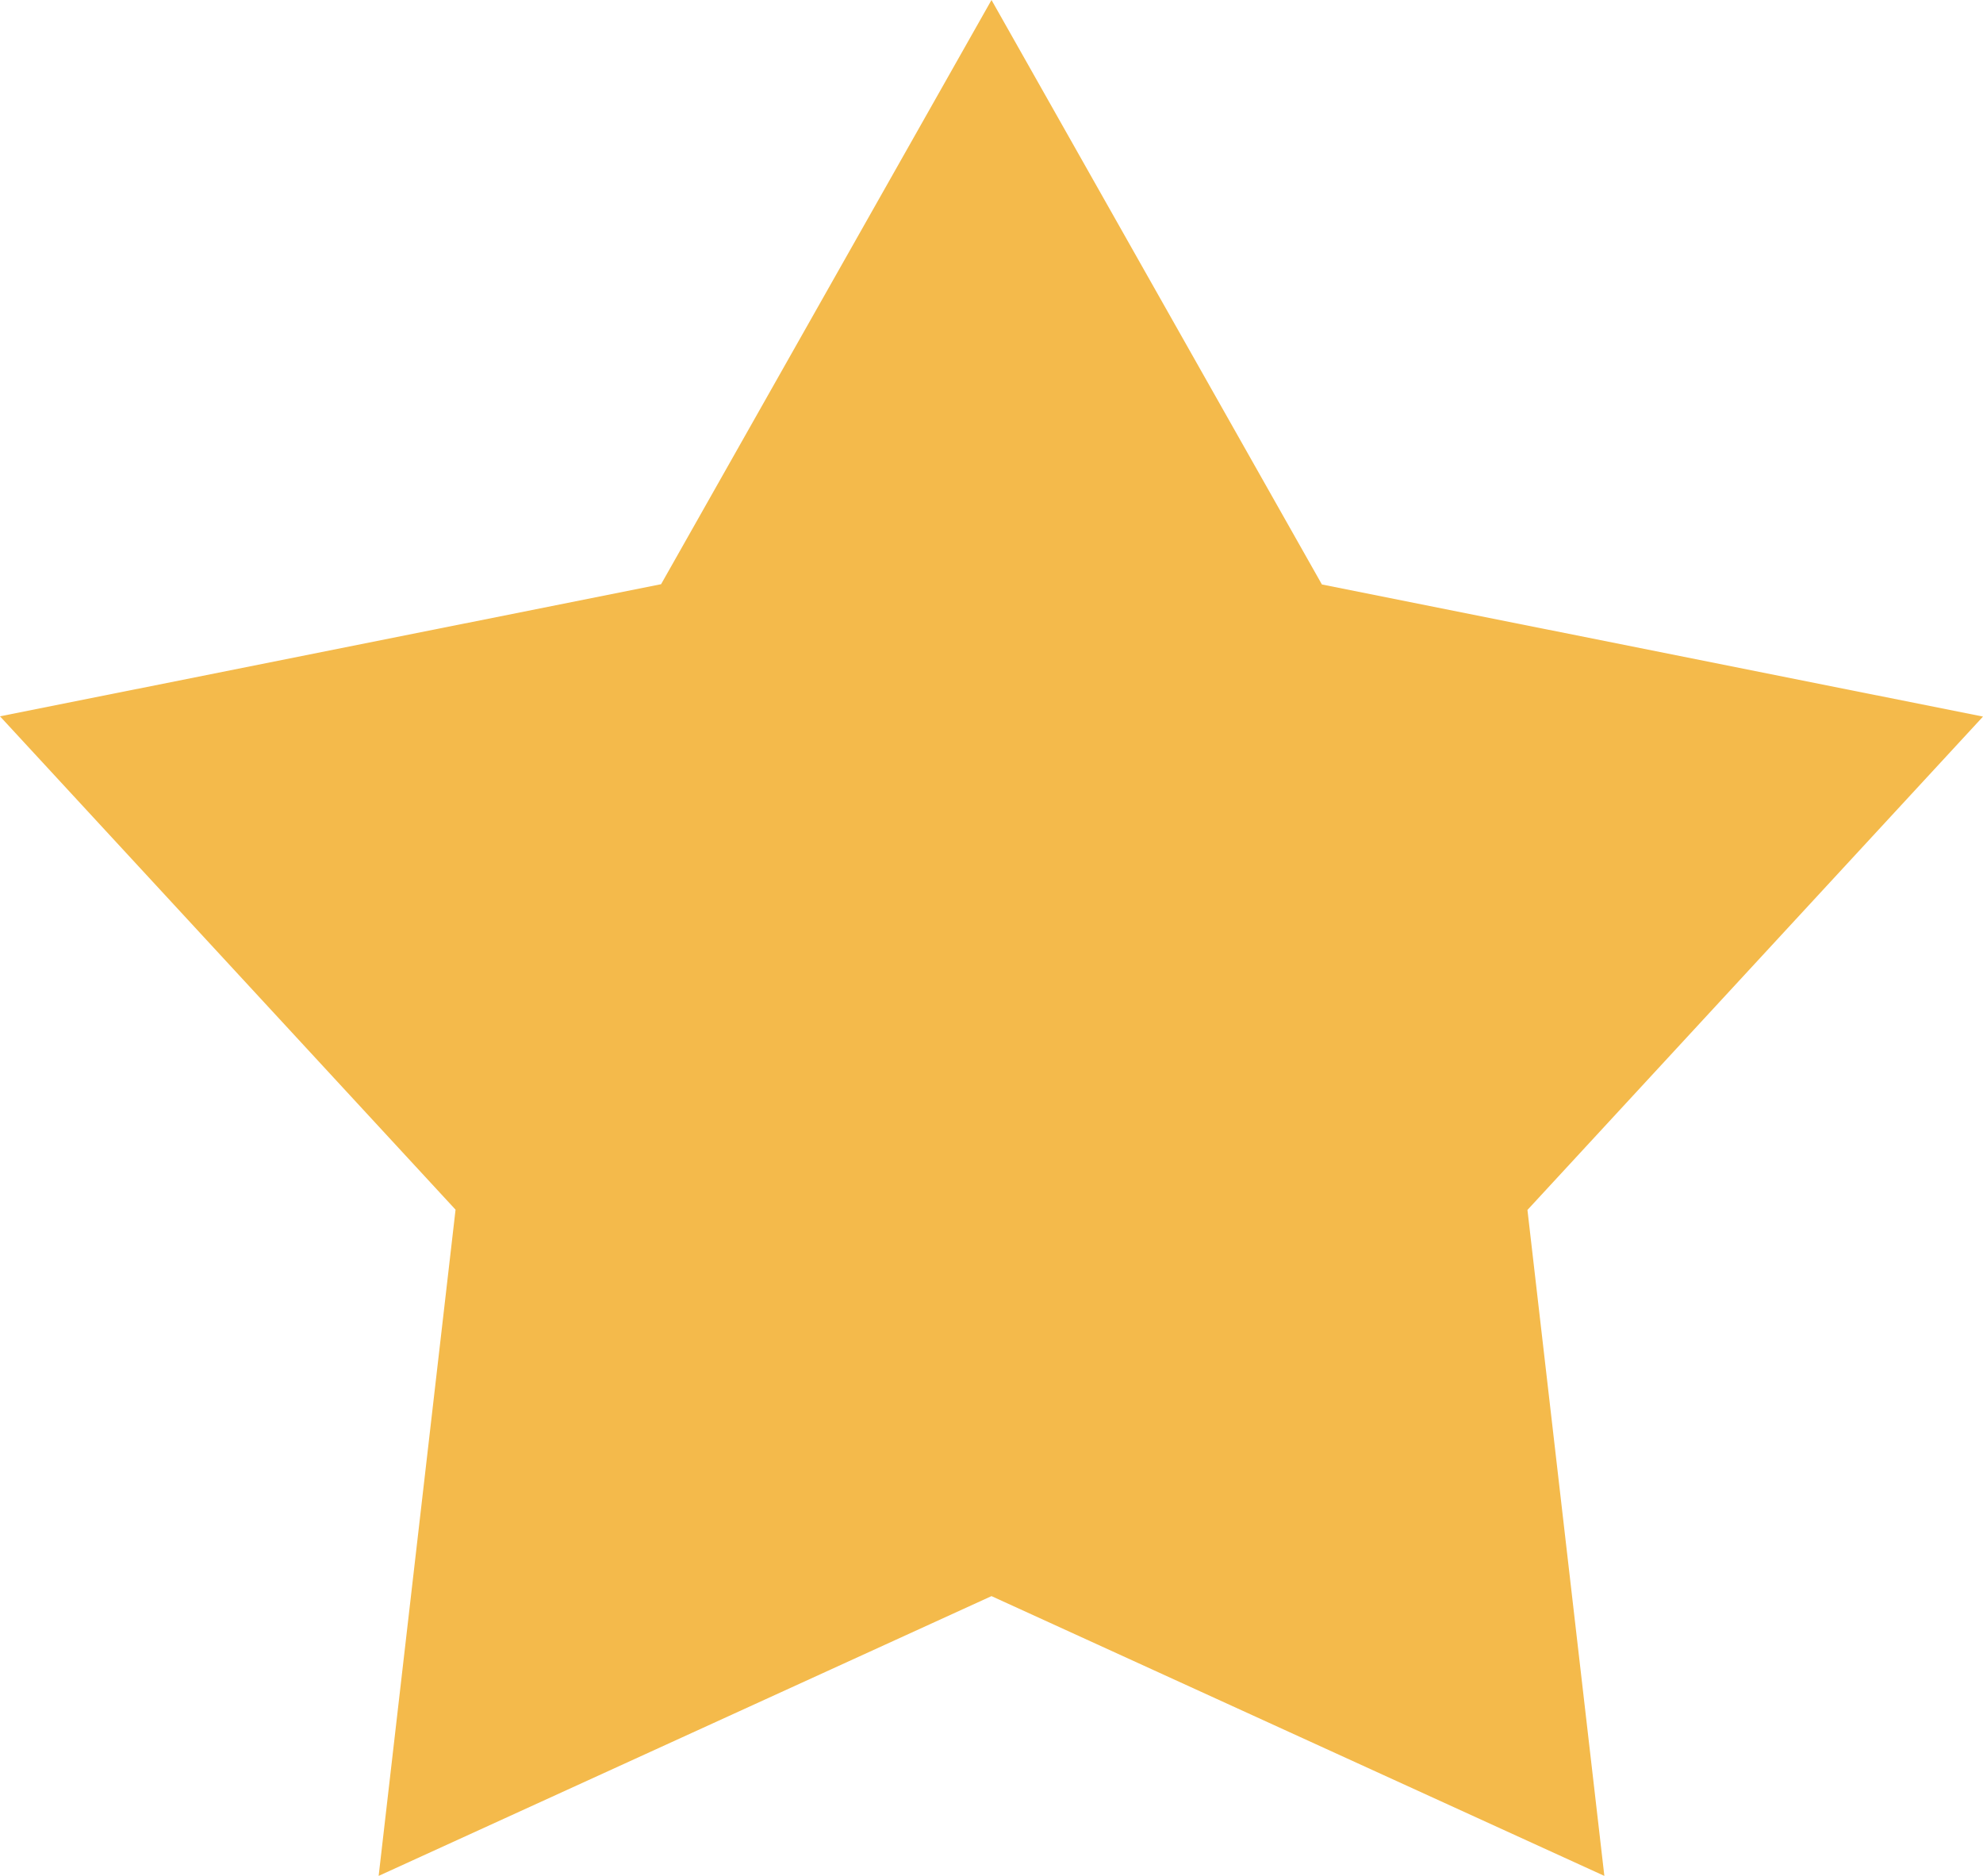 <svg id="Layer_1" data-name="Layer 1" xmlns="http://www.w3.org/2000/svg" viewBox="0 0 74 70"><defs><style>.cls-1{fill:#f4ba4b;}</style></defs><title>skillstat-star</title><path class="cls-1" d="M425,292l12.33,21.81L462,318.74l-17,18.41L447.87,362,425,351.56,402.13,362,405,337.14l-17-18.41,24.67-4.93Z" transform="translate(-388 -292)"/></svg>
